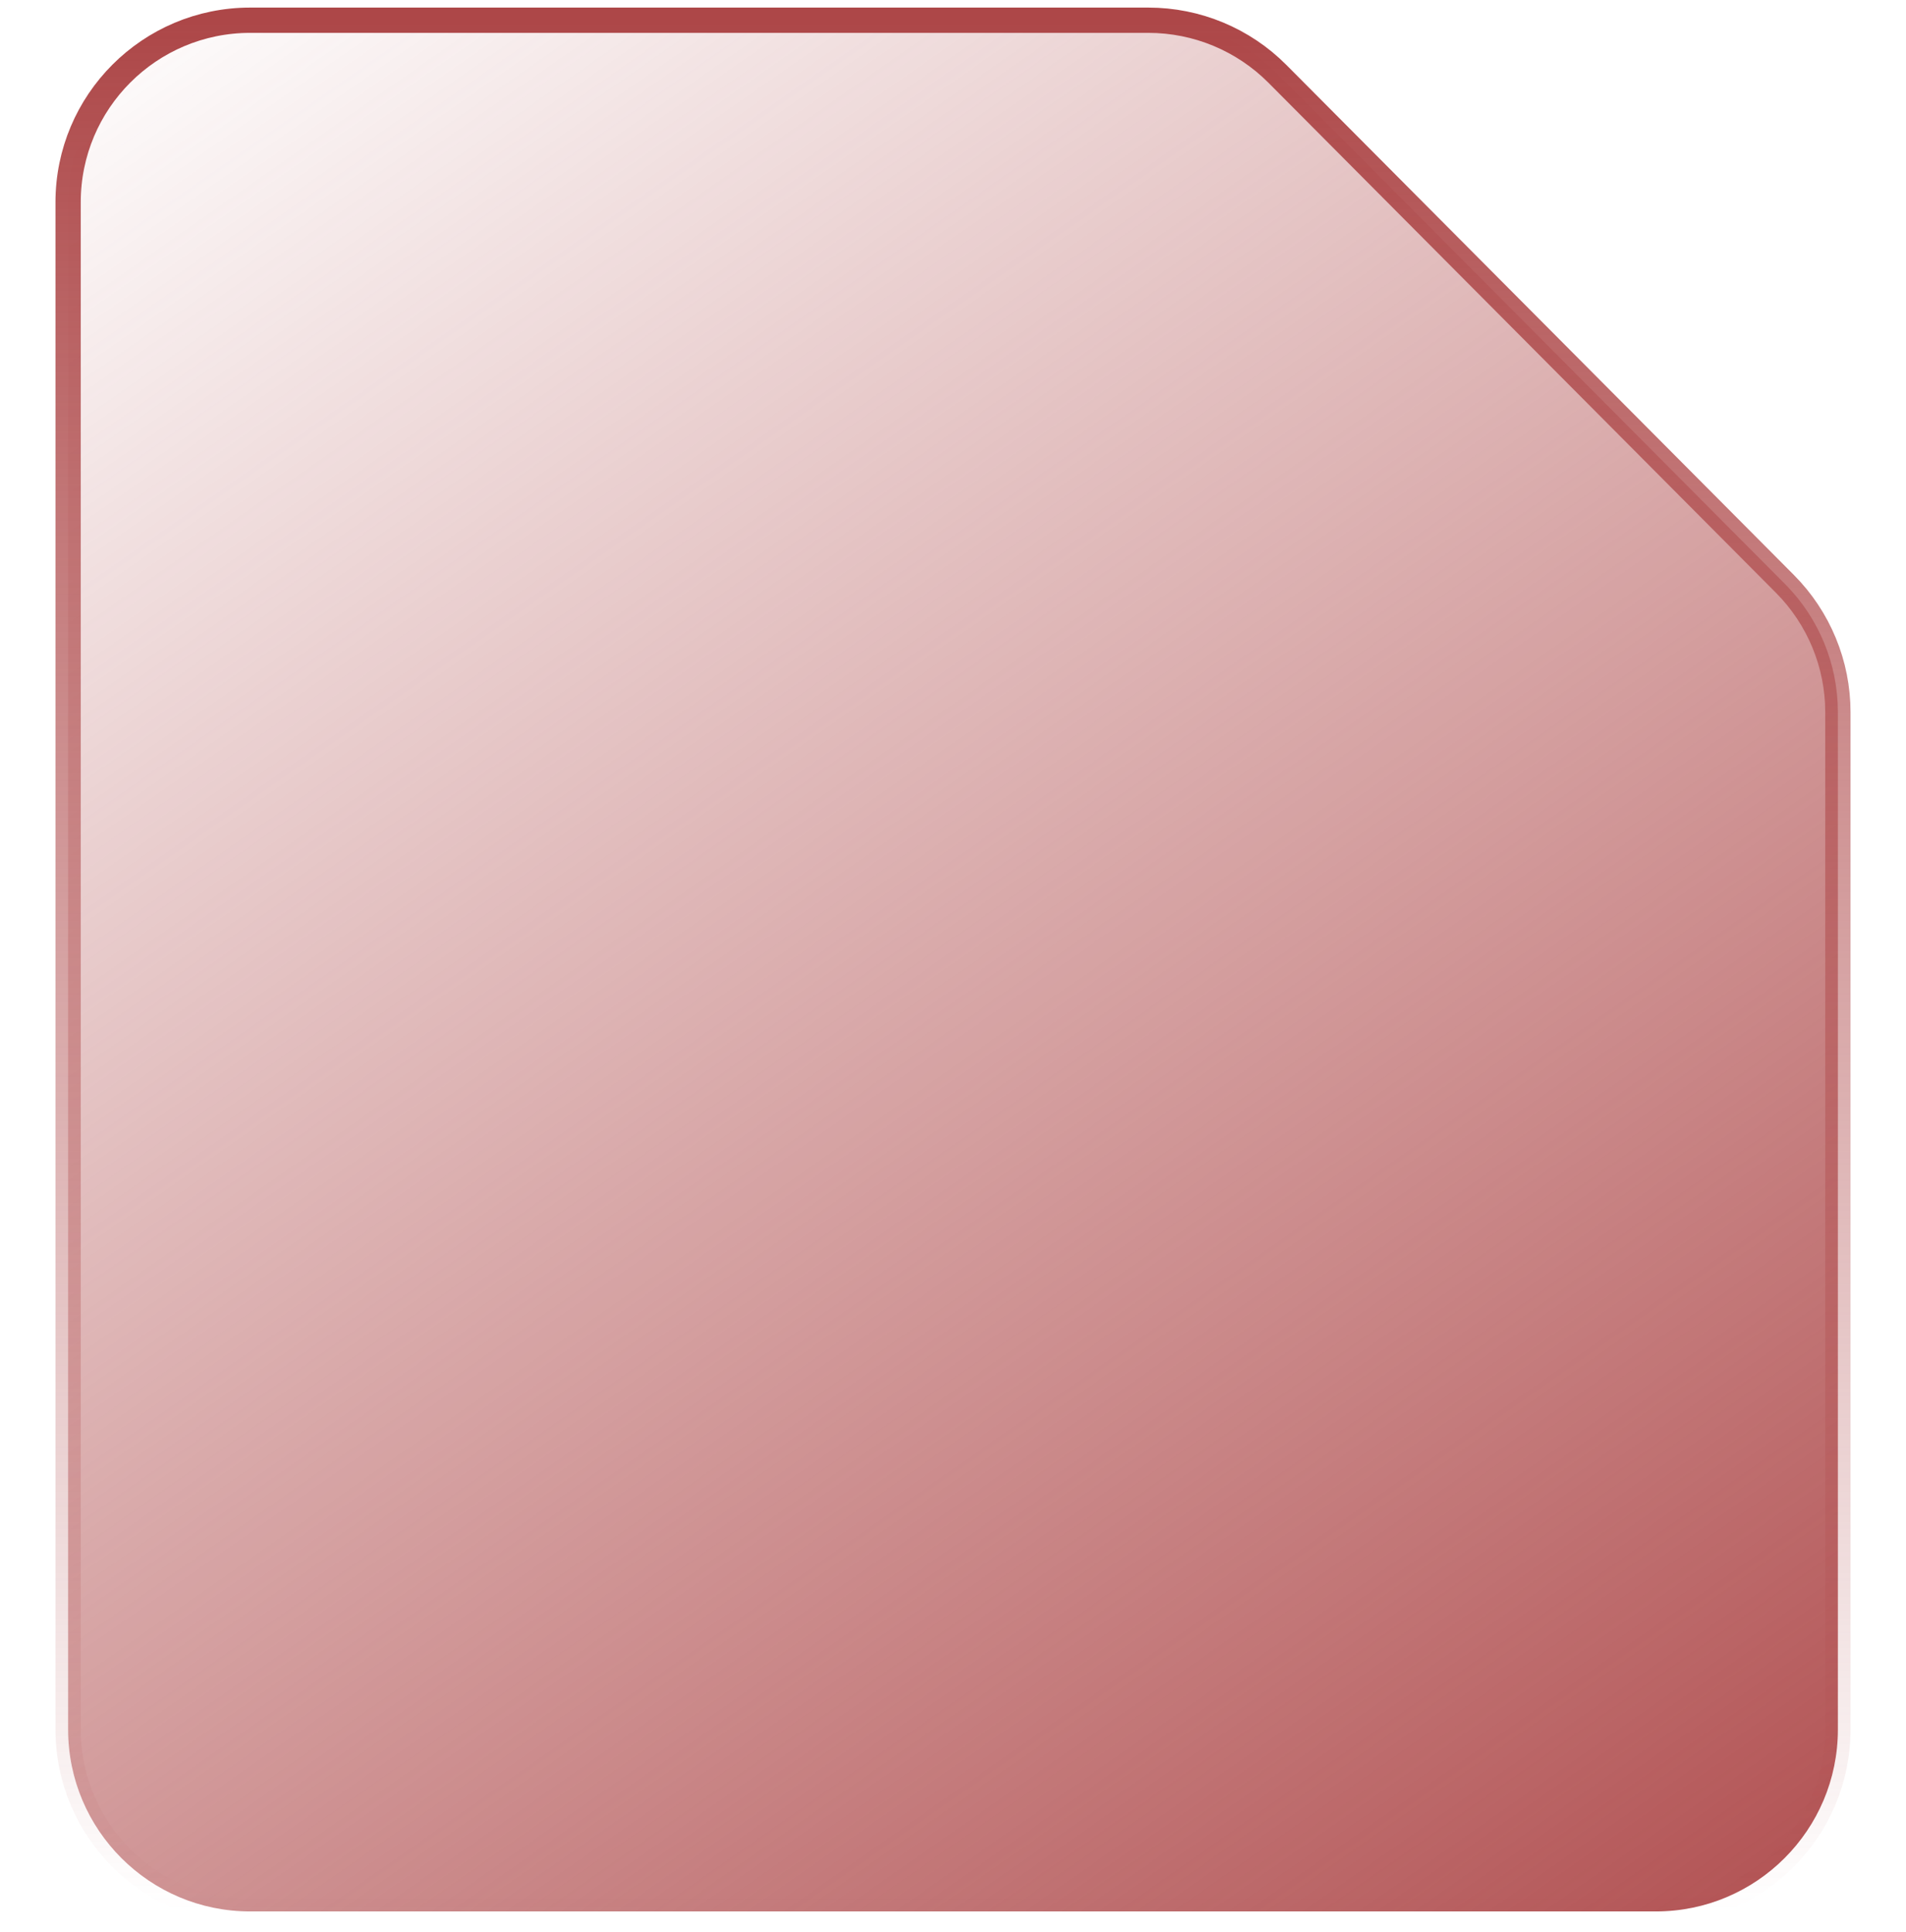 <svg xmlns="http://www.w3.org/2000/svg" width="149" height="151" viewBox="0 0 179 191" fill="none"><path d="M2 171V20C2 10.059 10.059 2 20 2H108.822C113.611 2 118.203 3.909 121.581 7.304L171.759 57.731C175.116 61.104 177 65.669 177 70.427V171C177 180.941 168.941 189 159 189H20C10.059 189 2 180.941 2 171Z" fill="url(#paint0_linear_993_47982)" stroke="url(#paint1_linear_993_47982)" stroke-width="2.5"></path><defs><linearGradient id="paint0_linear_993_47982" x1="155.5" y1="221.5" x2="2" y2="2" gradientUnits="userSpaceOnUse"><stop stop-color="#Ad4748"></stop><stop offset="1" stop-color="#Ad4748" stop-opacity="0"></stop></linearGradient><linearGradient id="paint1_linear_993_47982" x1="89.5" y1="2" x2="89.5" y2="189" gradientUnits="userSpaceOnUse"><stop stop-color="#Ad4748"></stop><stop offset="1" stop-color="#Ad4748" stop-opacity="0"></stop></linearGradient></defs></svg>